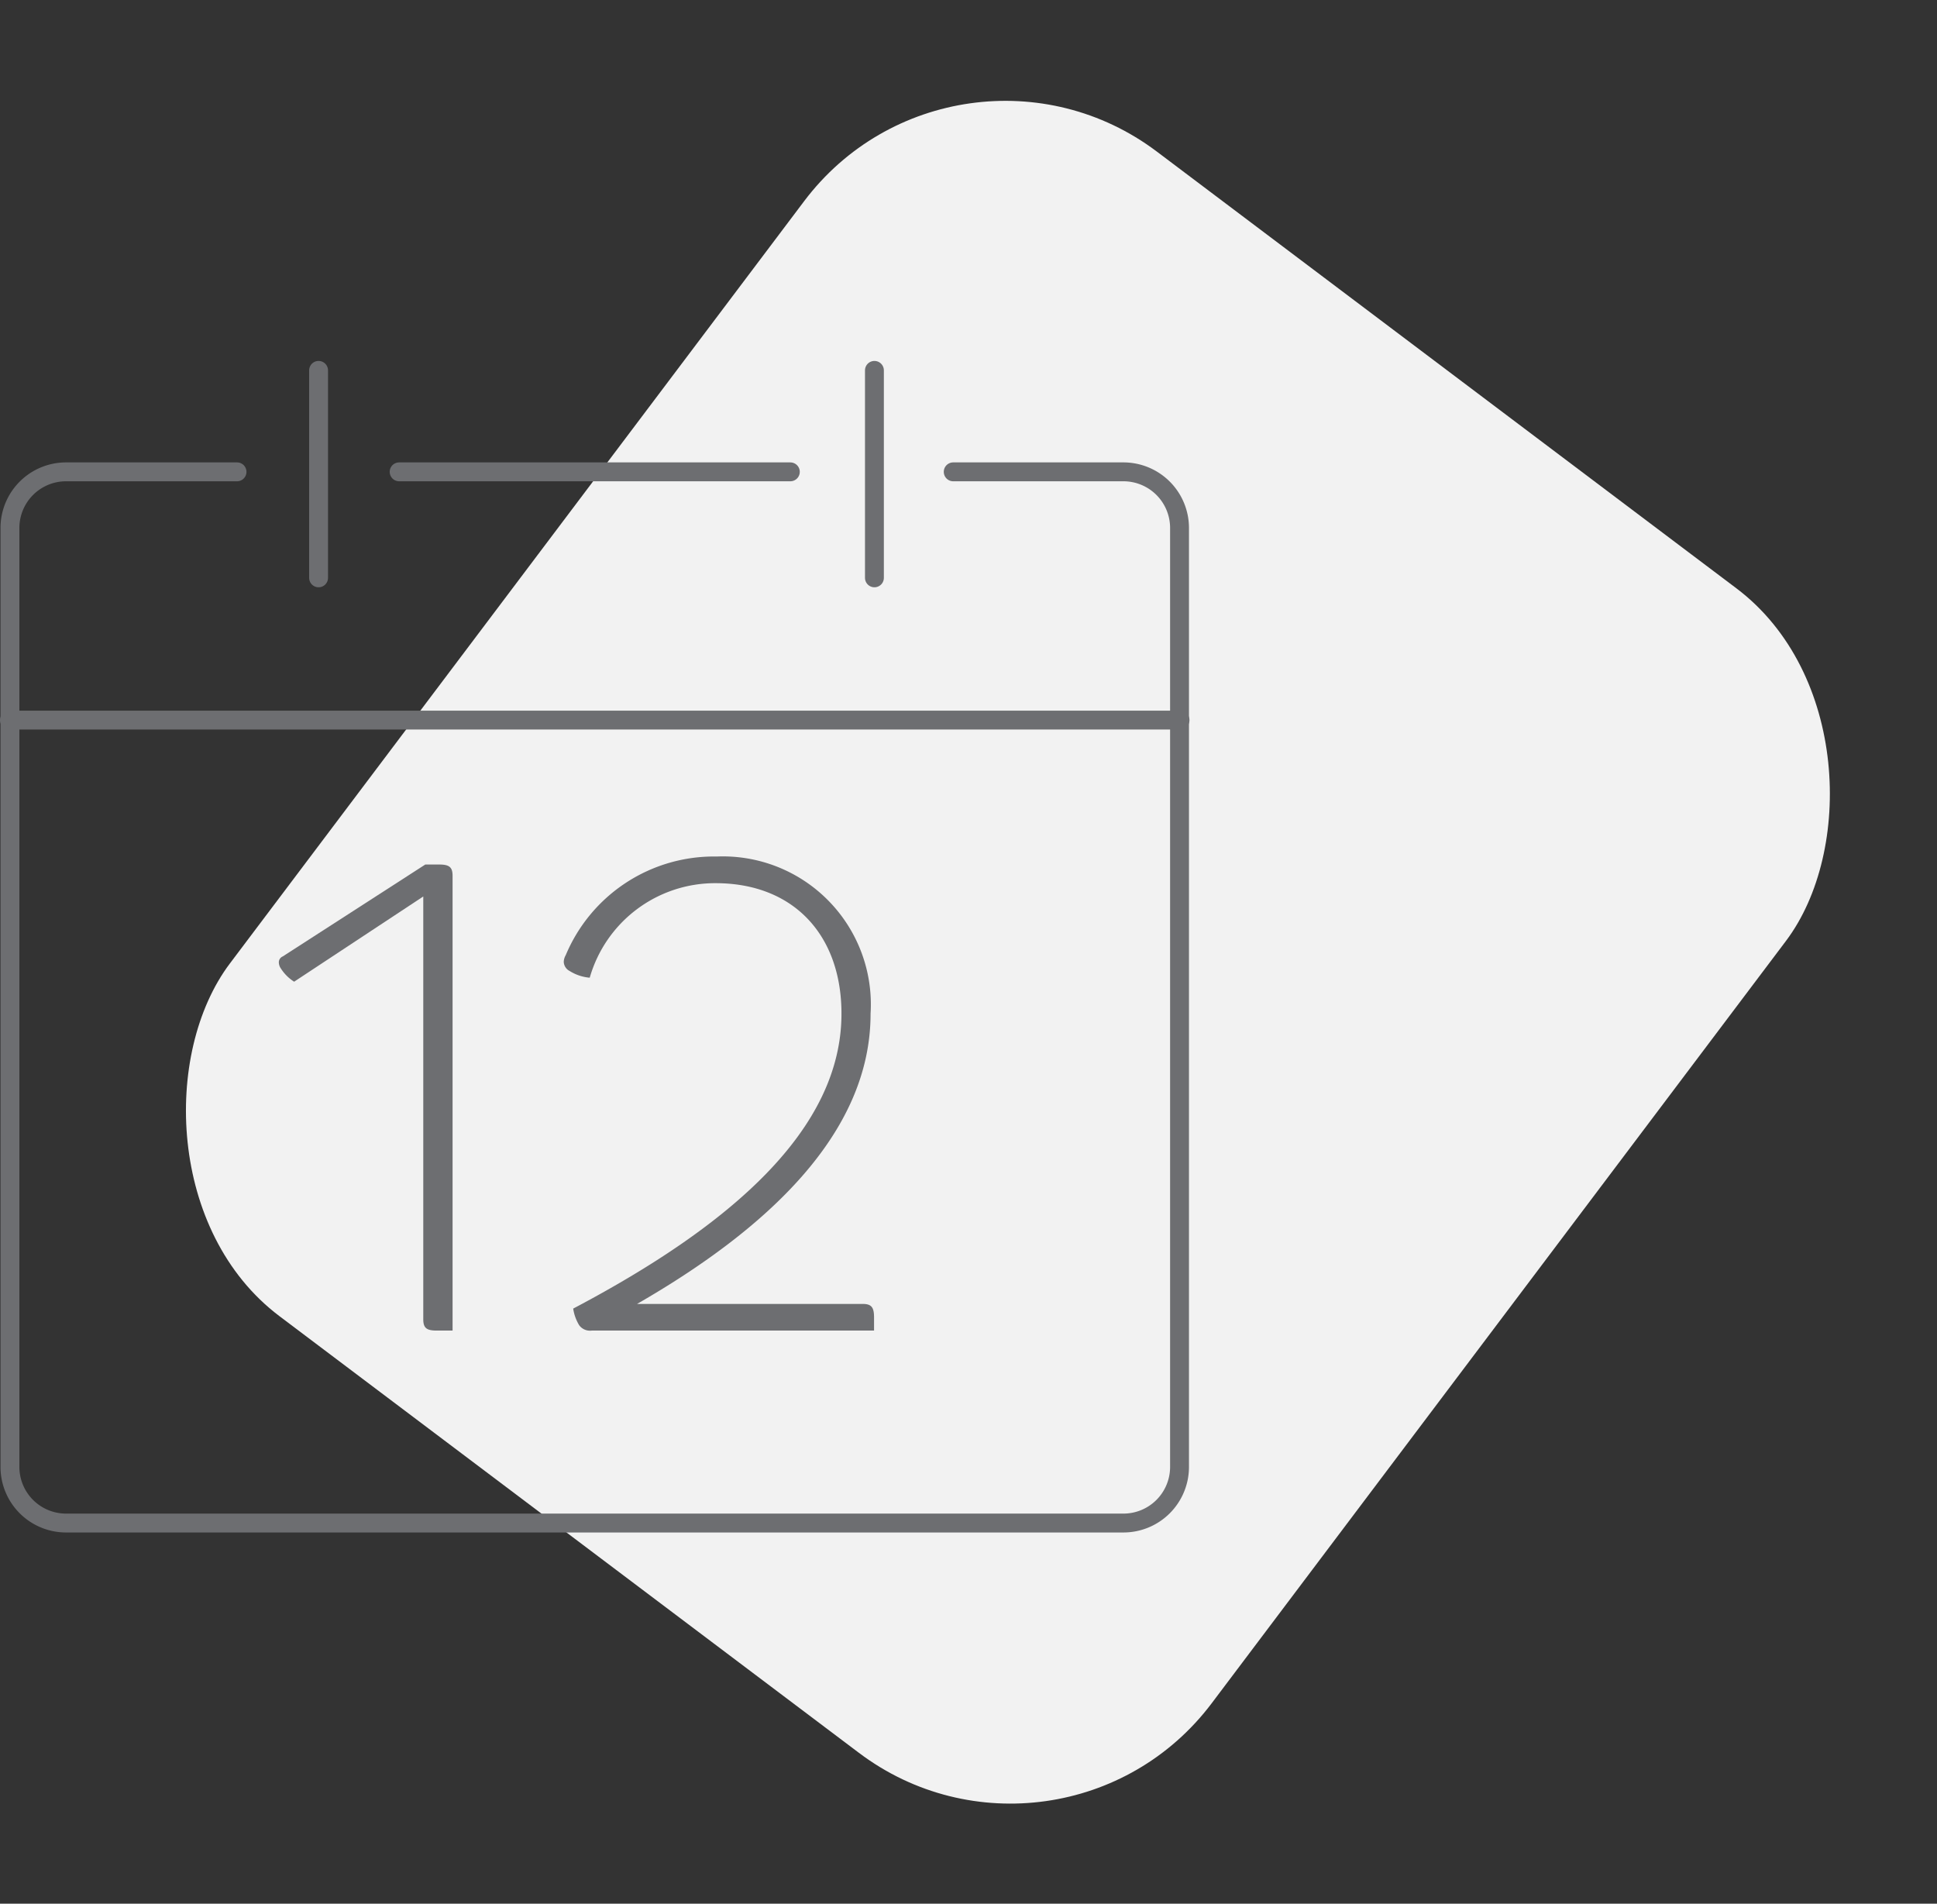 <svg xmlns="http://www.w3.org/2000/svg" width="76.944" height="75.608" viewBox="0 0 76.944 75.608"><rect x="0" y="0" width="76.944" height="75.608" fill="#333333" stroke="none"/><defs><style>.a{fill:#f2f2f2;}.b{fill:none;stroke:#6d6e71;stroke-linecap:round;stroke-miterlimit:10;stroke-width:0.75px;}.c{isolation:isolate;}.d{fill:#6d6e71;}</style></defs><g transform="translate(-923.625 -631.29)"><g transform="translate(922.208 631.29)"><rect class="a" width="48.81" height="57.891" rx="10" transform="matrix(0.799, 0.602, -0.602, 0.799, 39.38, 0)"/></g><path class="b" d="M64.24,31.14H71a2.229,2.229,0,0,1,2.23,2.23h0V70.66A2.229,2.229,0,0,1,71,72.89H29a2.229,2.229,0,0,1-2.23-2.23h0V33.37A2.229,2.229,0,0,1,29,31.14h6.79" transform="translate(897.25 618.89)"/><line class="b" x2="15.54" transform="translate(939.48 650.03)"/><line class="b" x2="46.5" transform="translate(924 659.89)"/><line class="b" y2="8.24" transform="translate(936.28 646)"/><line class="b" y2="8.24" transform="translate(958.36 646)"/><g class="c" transform="translate(897.25 618.89)"><g class="c"><path class="d" d="M38.059,51.39a1.709,1.709,0,0,1-.529-.528.436.436,0,0,1-.079-.238.255.255,0,0,1,.158-.239l5.66-3.649h.555c.4,0,.529.106.529.45v18.06h-.635c-.4,0-.529-.105-.529-.449V48.005Z"/></g><g class="c"><path class="d" d="M51.681,64.188h8.964c.343,0,.45.132.45.529v.529H49.882a.534.534,0,0,1-.5-.212,1.775,1.775,0,0,1-.238-.661c6.32-3.331,10.657-7.14,10.657-11.714,0-3.119-1.9-5.182-5-5.182a5.181,5.181,0,0,0-5,3.754,1.777,1.777,0,0,1-.794-.264.428.428,0,0,1-.238-.37.585.585,0,0,1,.08-.264,6.385,6.385,0,0,1,6-3.915,5.88,5.88,0,0,1,6.108,6.241C60.962,57.445,56.784,61.253,51.681,64.188Z"/></g></g></g></svg>